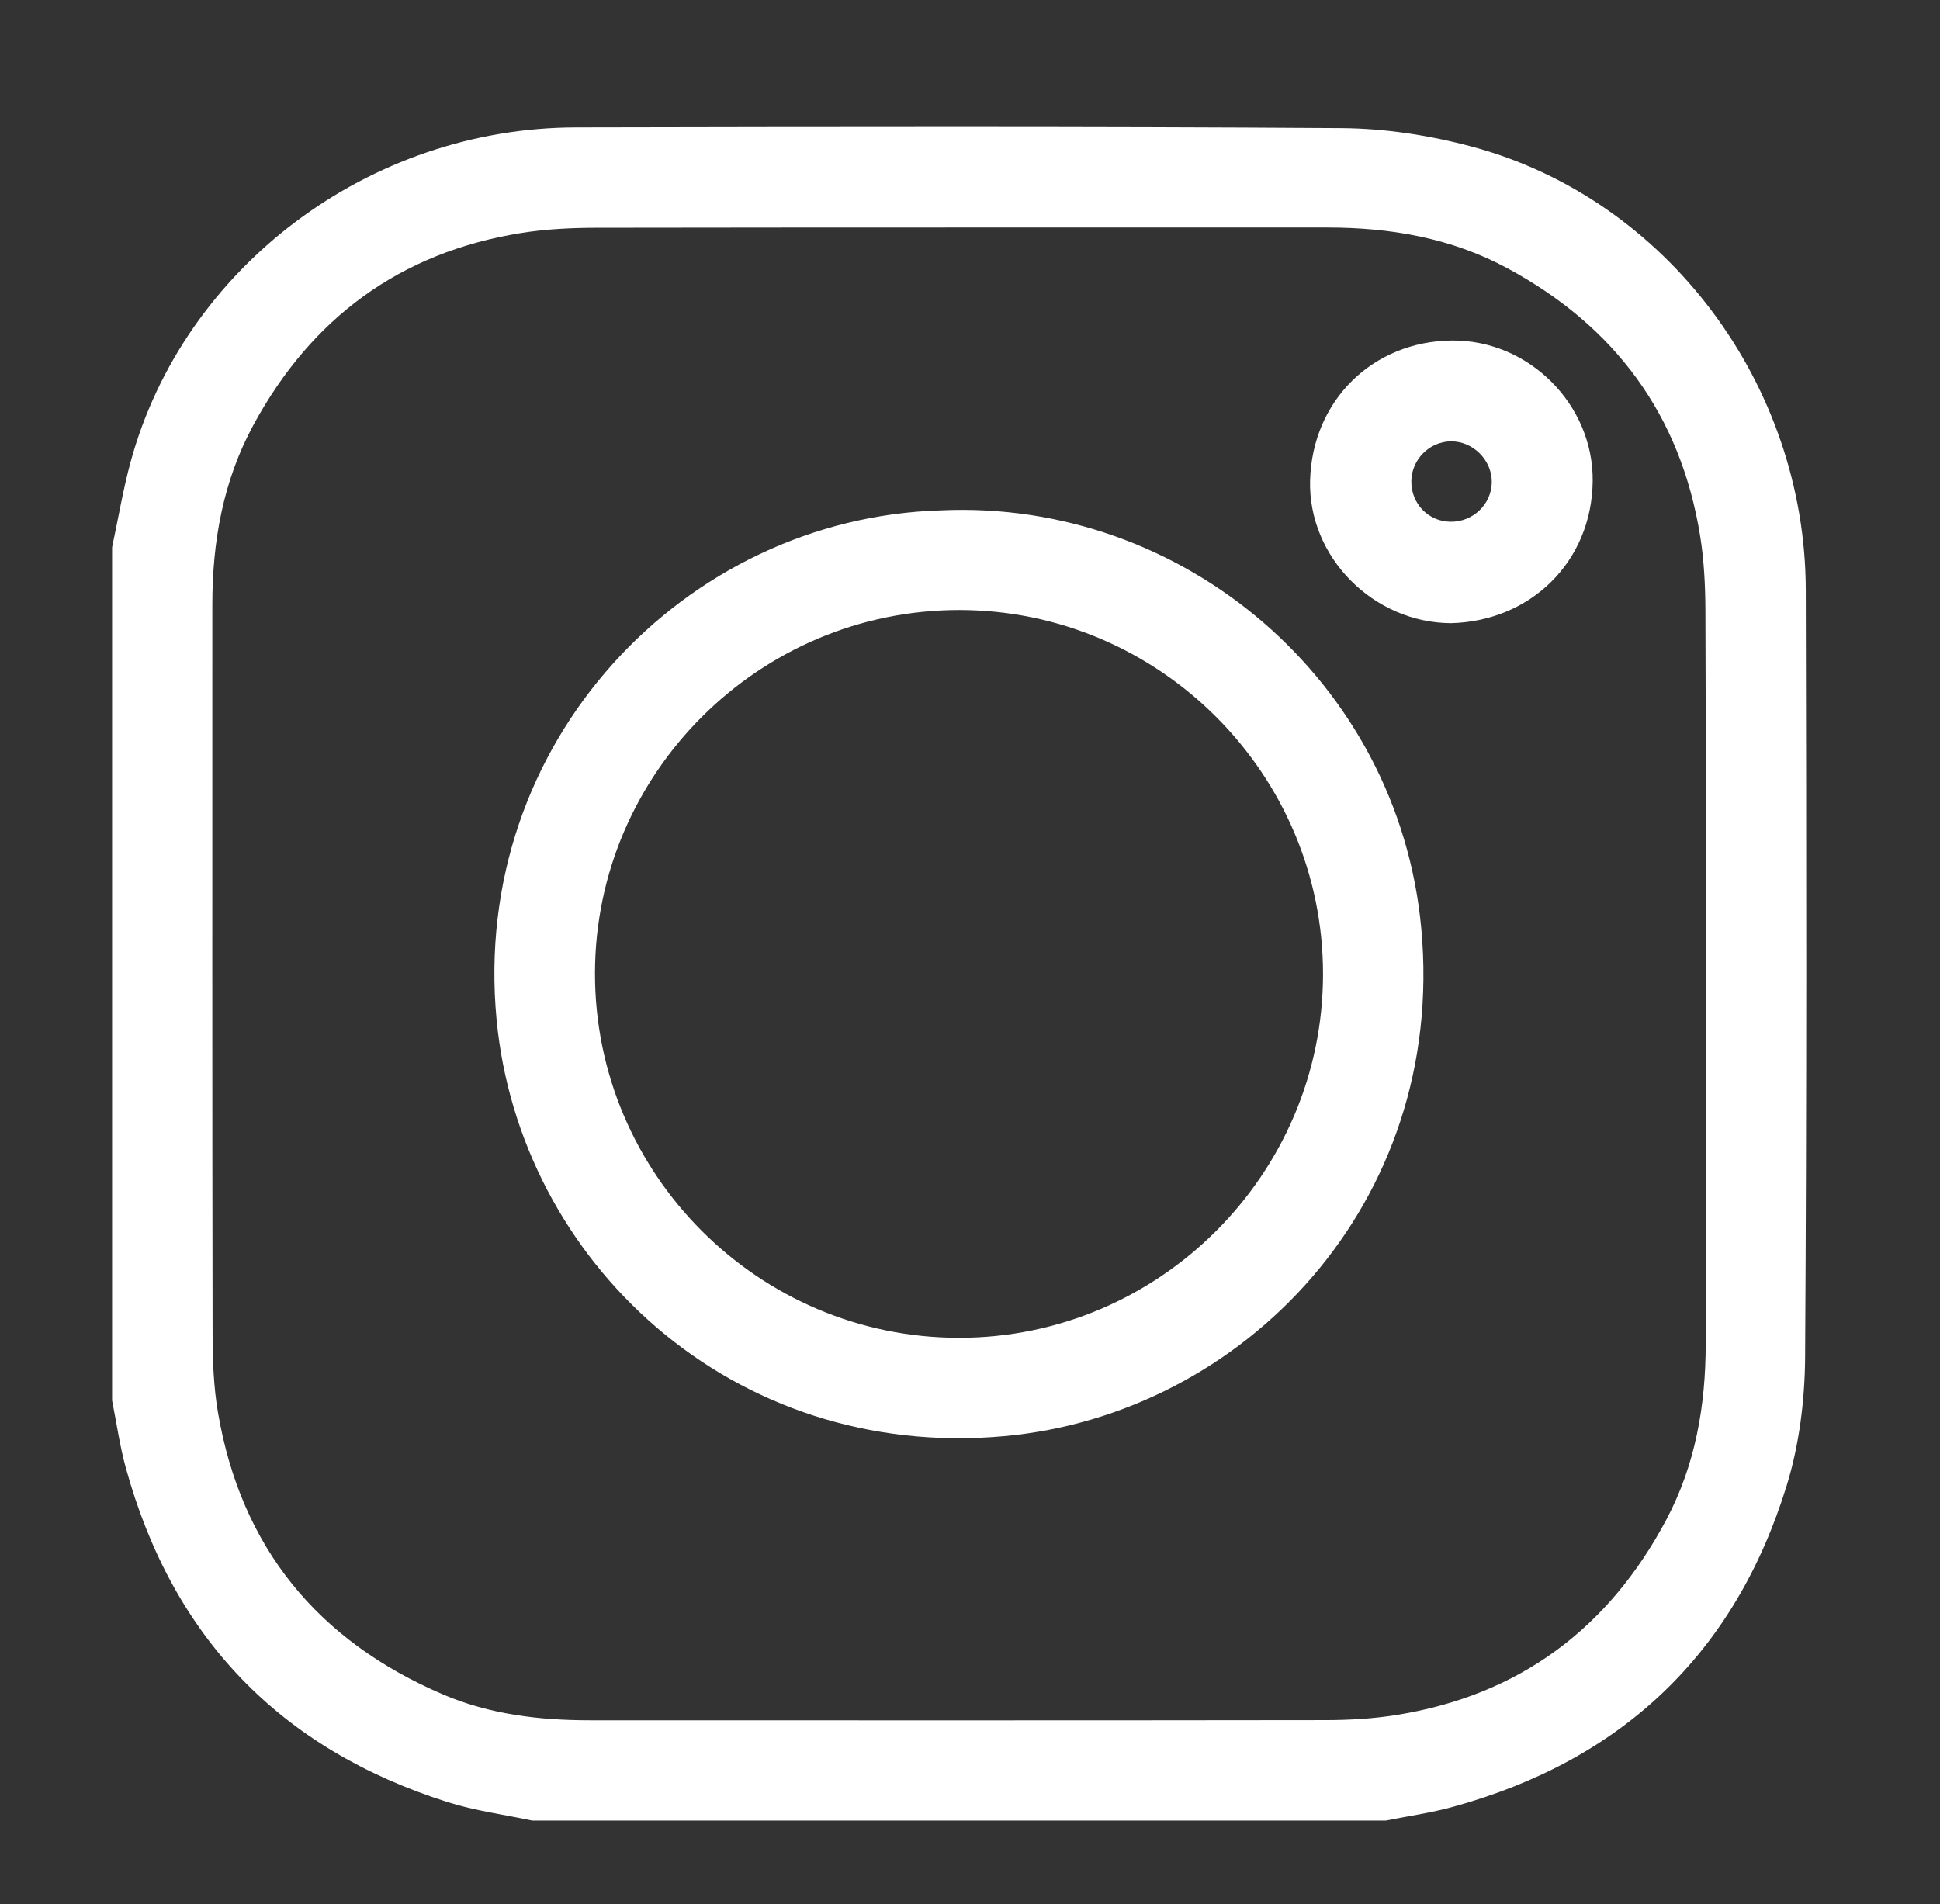 <?xml version="1.0" encoding="utf-8"?>
<!-- Generator: Adobe Illustrator 24.1.2, SVG Export Plug-In . SVG Version: 6.00 Build 0)  -->
<svg version="1.1" id="Layer_1" xmlns="http://www.w3.org/2000/svg" xmlns:xlink="http://www.w3.org/1999/xlink" x="0px" y="0px"
	 viewBox="0 0 468.32 459.76" style="enable-background:new 0 0 468.32 459.76;" xml:space="preserve">
<rect x="0" y="0" width="468.32" height="459.76" fill="#333333" stroke="none"/>
<style type="text/css">
	.st0{fill:#FFFFFF;}
</style>
<path class="st0" d="M334.53,439.56c-68.68,0-137.37,0-206.05,0c-6.83-1.46-13.84-2.36-20.47-4.47
	c-40.4-12.83-66.35-39.77-77.63-80.66c-1.47-5.33-2.23-10.85-3.32-16.28c0-68.67,0-137.34,0-206.01c1.47-6.85,2.62-13.79,4.45-20.55
	c12.8-47.03,57.54-80.73,107.47-80.83c61.62-0.12,123.24-0.24,184.86,0.17c10.49,0.07,21.25,1.73,31.41,4.45
	c46.98,12.55,80.56,57.34,80.67,107.06c0.14,61.74,0.23,123.48-0.16,185.22c-0.07,10.36-1.4,21.12-4.44,30.99
	c-12.46,40.46-39.62,66.31-80.48,77.57C345.5,437.7,339.97,438.47,334.53,439.56z M411.75,235.13c0-29.27,0.07-58.54-0.06-87.81
	c-0.03-5.96-0.32-11.99-1.26-17.86c-4.71-29.29-20.59-50.71-46.58-64.72c-13.54-7.3-28.22-9.81-43.44-9.81
	c-58.82,0.01-117.63-0.03-176.45,0.06c-6.09,0.01-12.26,0.31-18.26,1.28c-29.13,4.7-50.49,20.49-64.5,46.29
	c-7.34,13.51-9.94,28.17-9.94,43.4c0,58.67-0.04,117.35,0.06,176.02c0.01,6.36,0.23,12.81,1.3,19.05
	c5.56,32.62,24.07,55.12,54.32,68.08c11.29,4.83,23.29,6.24,35.46,6.24c59.22,0.02,118.43,0.04,177.65-0.04
	c5.69-0.01,11.45-0.34,17.07-1.24c29.62-4.75,51.18-20.85,65.16-47.2c7-13.2,9.47-27.51,9.48-42.32
	C411.75,294.74,411.75,264.94,411.75,235.13z"/>
<path class="st0" d="M227.11,123.22c58.35-2.72,110.51,41.15,116,101.06c6.07,66.26-42.91,117.18-100.63,122.46
	c-65.84,6.02-117.05-42.33-122.6-100.52C113.49,179.17,165.39,125.04,227.11,123.22z M319.38,235.21
	c0.03-48.32-39.42-87.86-87.71-87.93c-48.35-0.06-87.94,39.32-88.04,87.6c-0.11,48.51,39.42,88.13,87.91,88.12
	C279.85,323,319.35,283.52,319.38,235.21z"/>
<path class="st0" d="M350.26,150.46c-18.7-0.1-34.5-15.91-34-34.48c0.52-19.25,15.11-33.59,34.23-33.77
	c18.58-0.18,34.22,15.49,33.99,34.01C384.24,135.67,369.46,149.99,350.26,150.46z M360.12,116.4c0.04-5.32-4.54-9.89-9.86-9.84
	c-5.21,0.05-9.52,4.39-9.56,9.65c-0.04,5.37,4.07,9.66,9.38,9.76C355.55,126.08,360.08,121.76,360.12,116.4z"/>
</svg>
